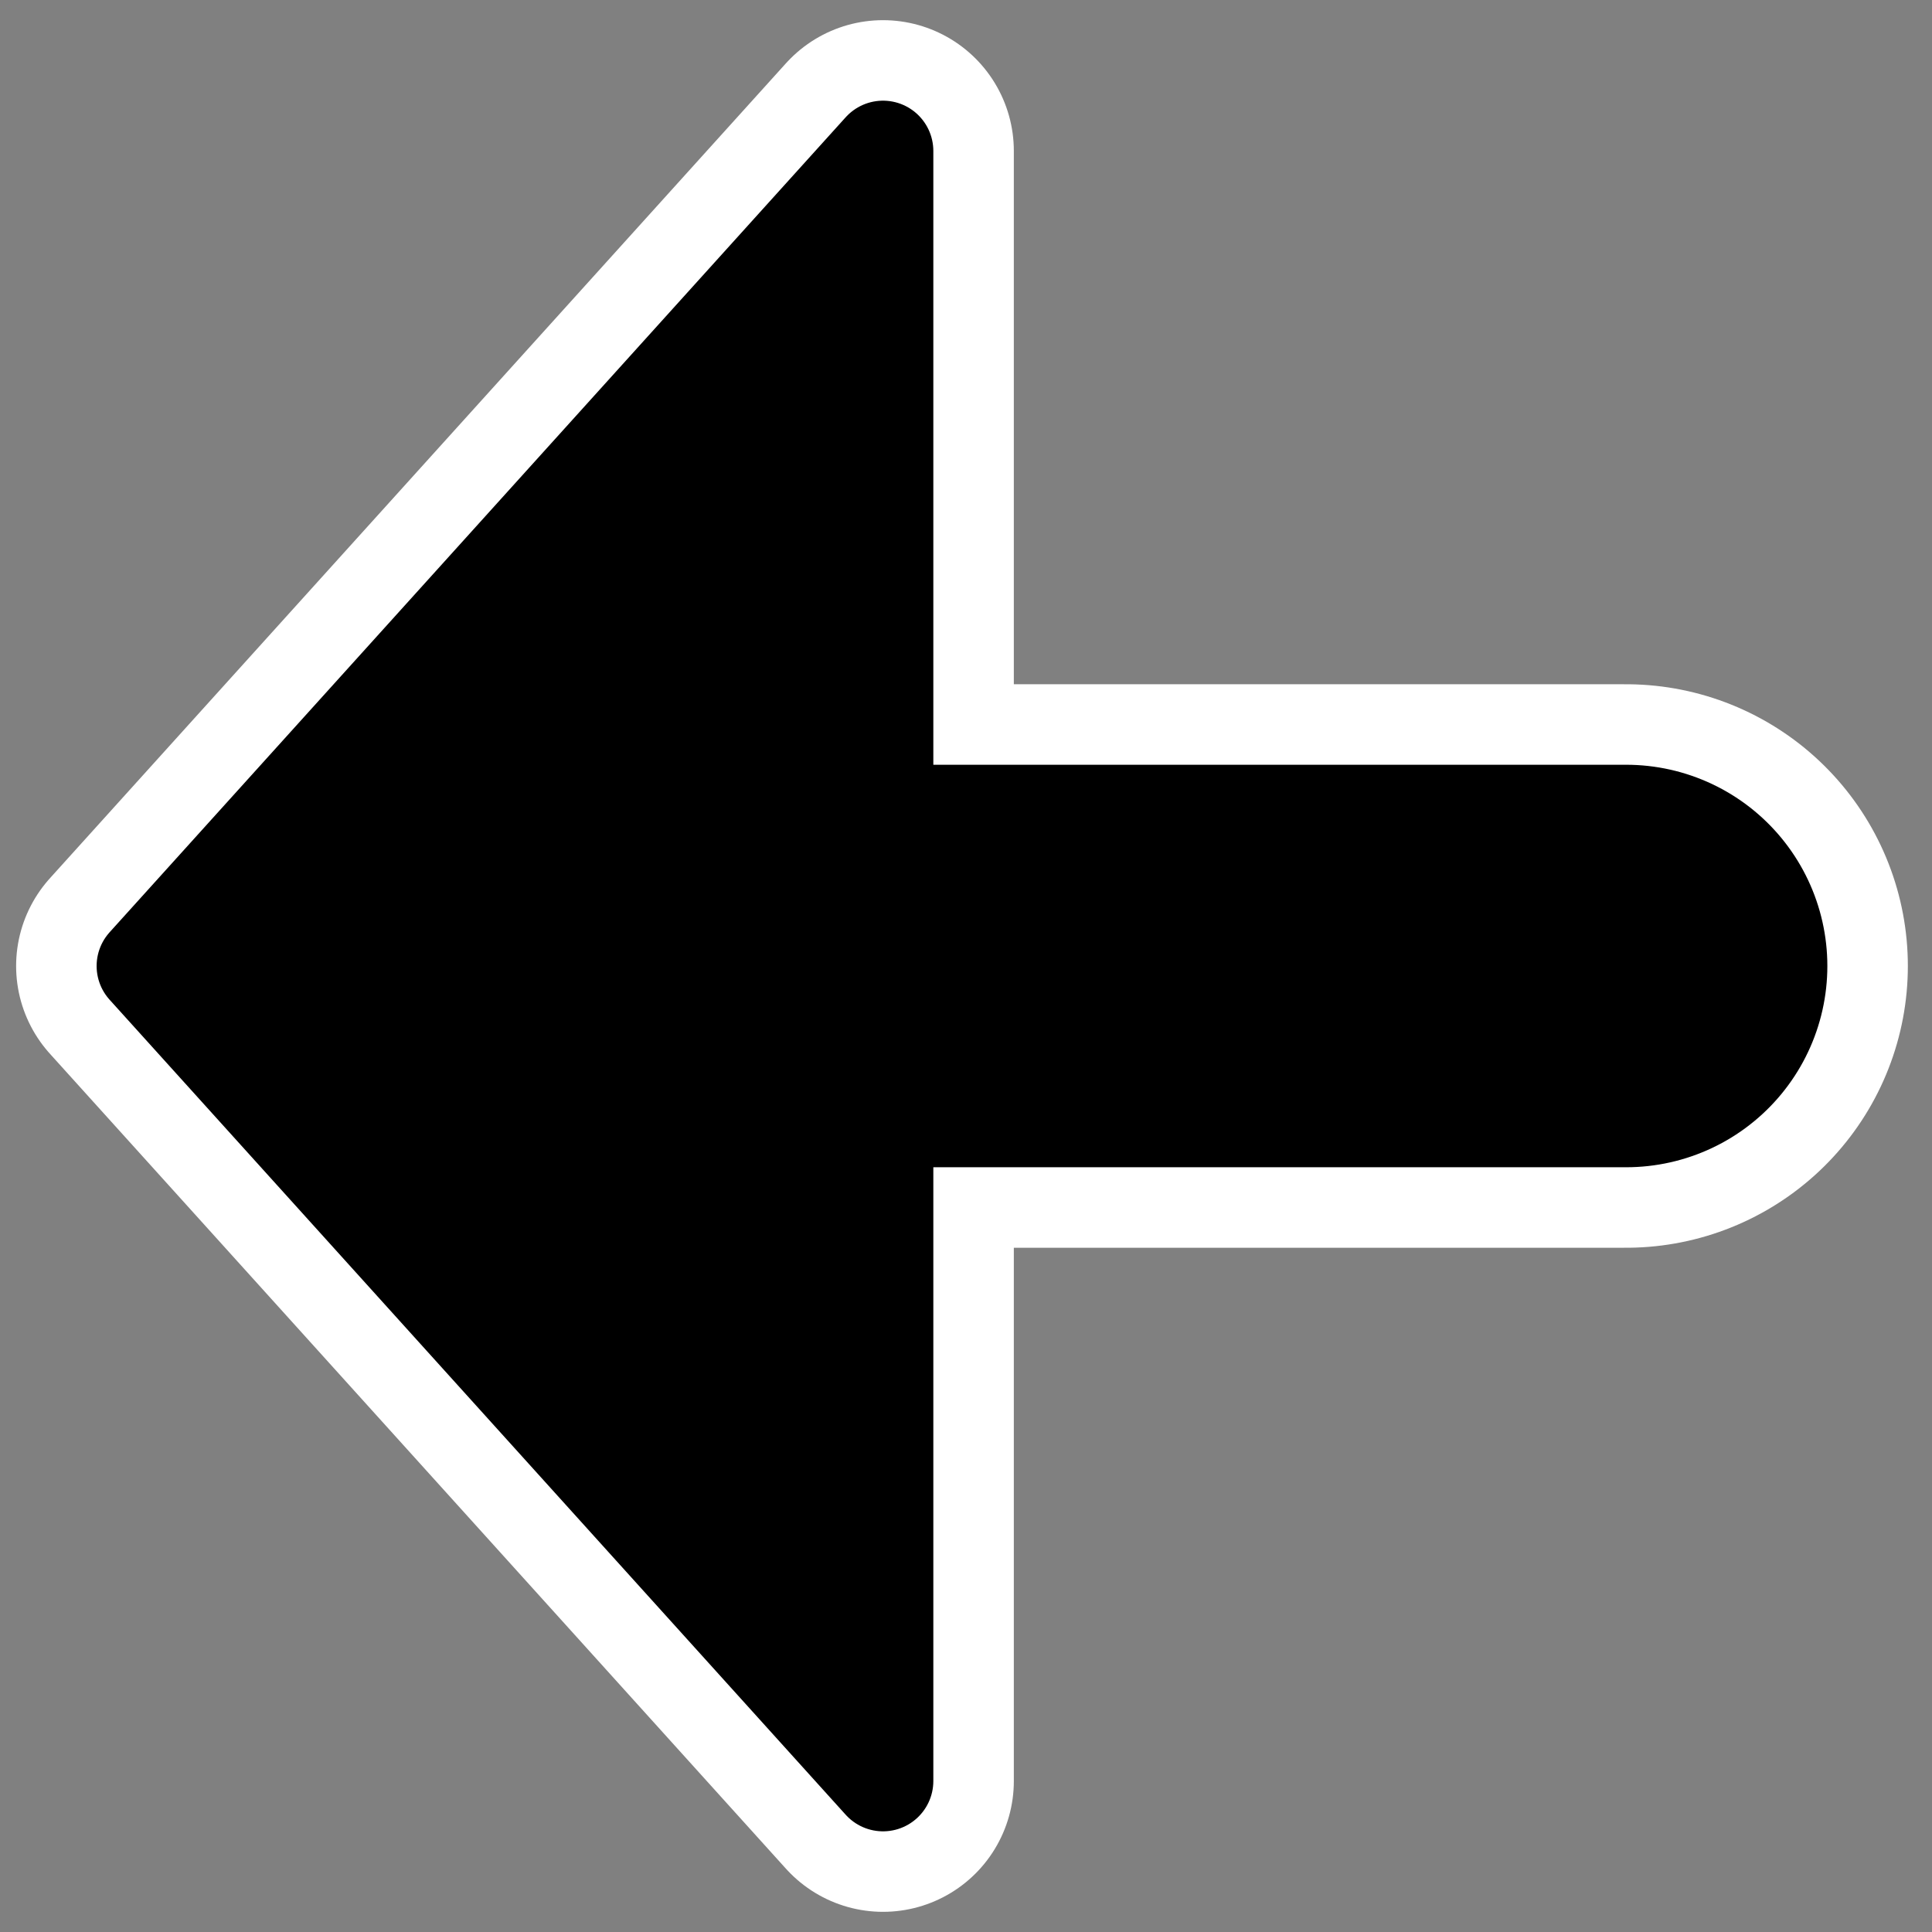 <svg xmlns="http://www.w3.org/2000/svg" xmlns:svg="http://www.w3.org/2000/svg" xmlns:xlink="http://www.w3.org/1999/xlink" id="svg1" width="60" height="60" x="0" y="0" _SVGFile__filename="oldscale/actions/noatunloopnone.svg" version="1.0"><rect width="100%" height="100%" fill="#808080" stroke="none"/><defs id="defs3"><linearGradient id="linearGradient838"><stop style="stop-color:#000;stop-opacity:1" id="stop839" offset="0"/><stop style="stop-color:#fff;stop-opacity:1" id="stop840" offset="1"/></linearGradient><linearGradient id="linearGradient1160"><stop style="stop-color:#000;stop-opacity:1" id="stop1161" offset="0"/><stop style="stop-color:#fff;stop-opacity:1" id="stop1162" offset="1"/></linearGradient><linearGradient id="linearGradient1163" x1="0" x2="1" y1=".5" y2=".5" xlink:href="#linearGradient838"/></defs><path style="font-size:12px;fill:none;fill-opacity:1;fill-rule:evenodd;stroke:#fff;stroke-width:8.125;stroke-linecap:round;stroke-linejoin:round;stroke-miterlimit:4;stroke-opacity:1" id="path1720" d="M 27.423,4.689 4.563,30 27.423,55.311 l 0,-50.622 z"/><path id="path1736" d="m 50.5,30 -38.002,0" style="font-size:12px;fill:none;fill-opacity:.75;fill-rule:evenodd;stroke:#fff;stroke-width:17.5;stroke-linecap:round;stroke-linejoin:round;stroke-miterlimit:4;stroke-dashoffset:0;stroke-opacity:1"/><path id="path834" d="m 50.5,30 -38.002,0" style="font-size:12px;fill:none;fill-opacity:.75;fill-rule:evenodd;stroke:#000;stroke-width:12.5;stroke-linecap:round;stroke-linejoin:round;stroke-miterlimit:4;stroke-dashoffset:0;stroke-opacity:1"/><path style="font-size:12px;fill:#000;fill-opacity:1;fill-rule:evenodd;stroke:#000;stroke-width:3.125;stroke-linecap:round;stroke-linejoin:round;stroke-opacity:1" id="path878" d="M 27.423,4.689 4.563,30 27.423,55.311 l 0,-50.622 z"/></svg>